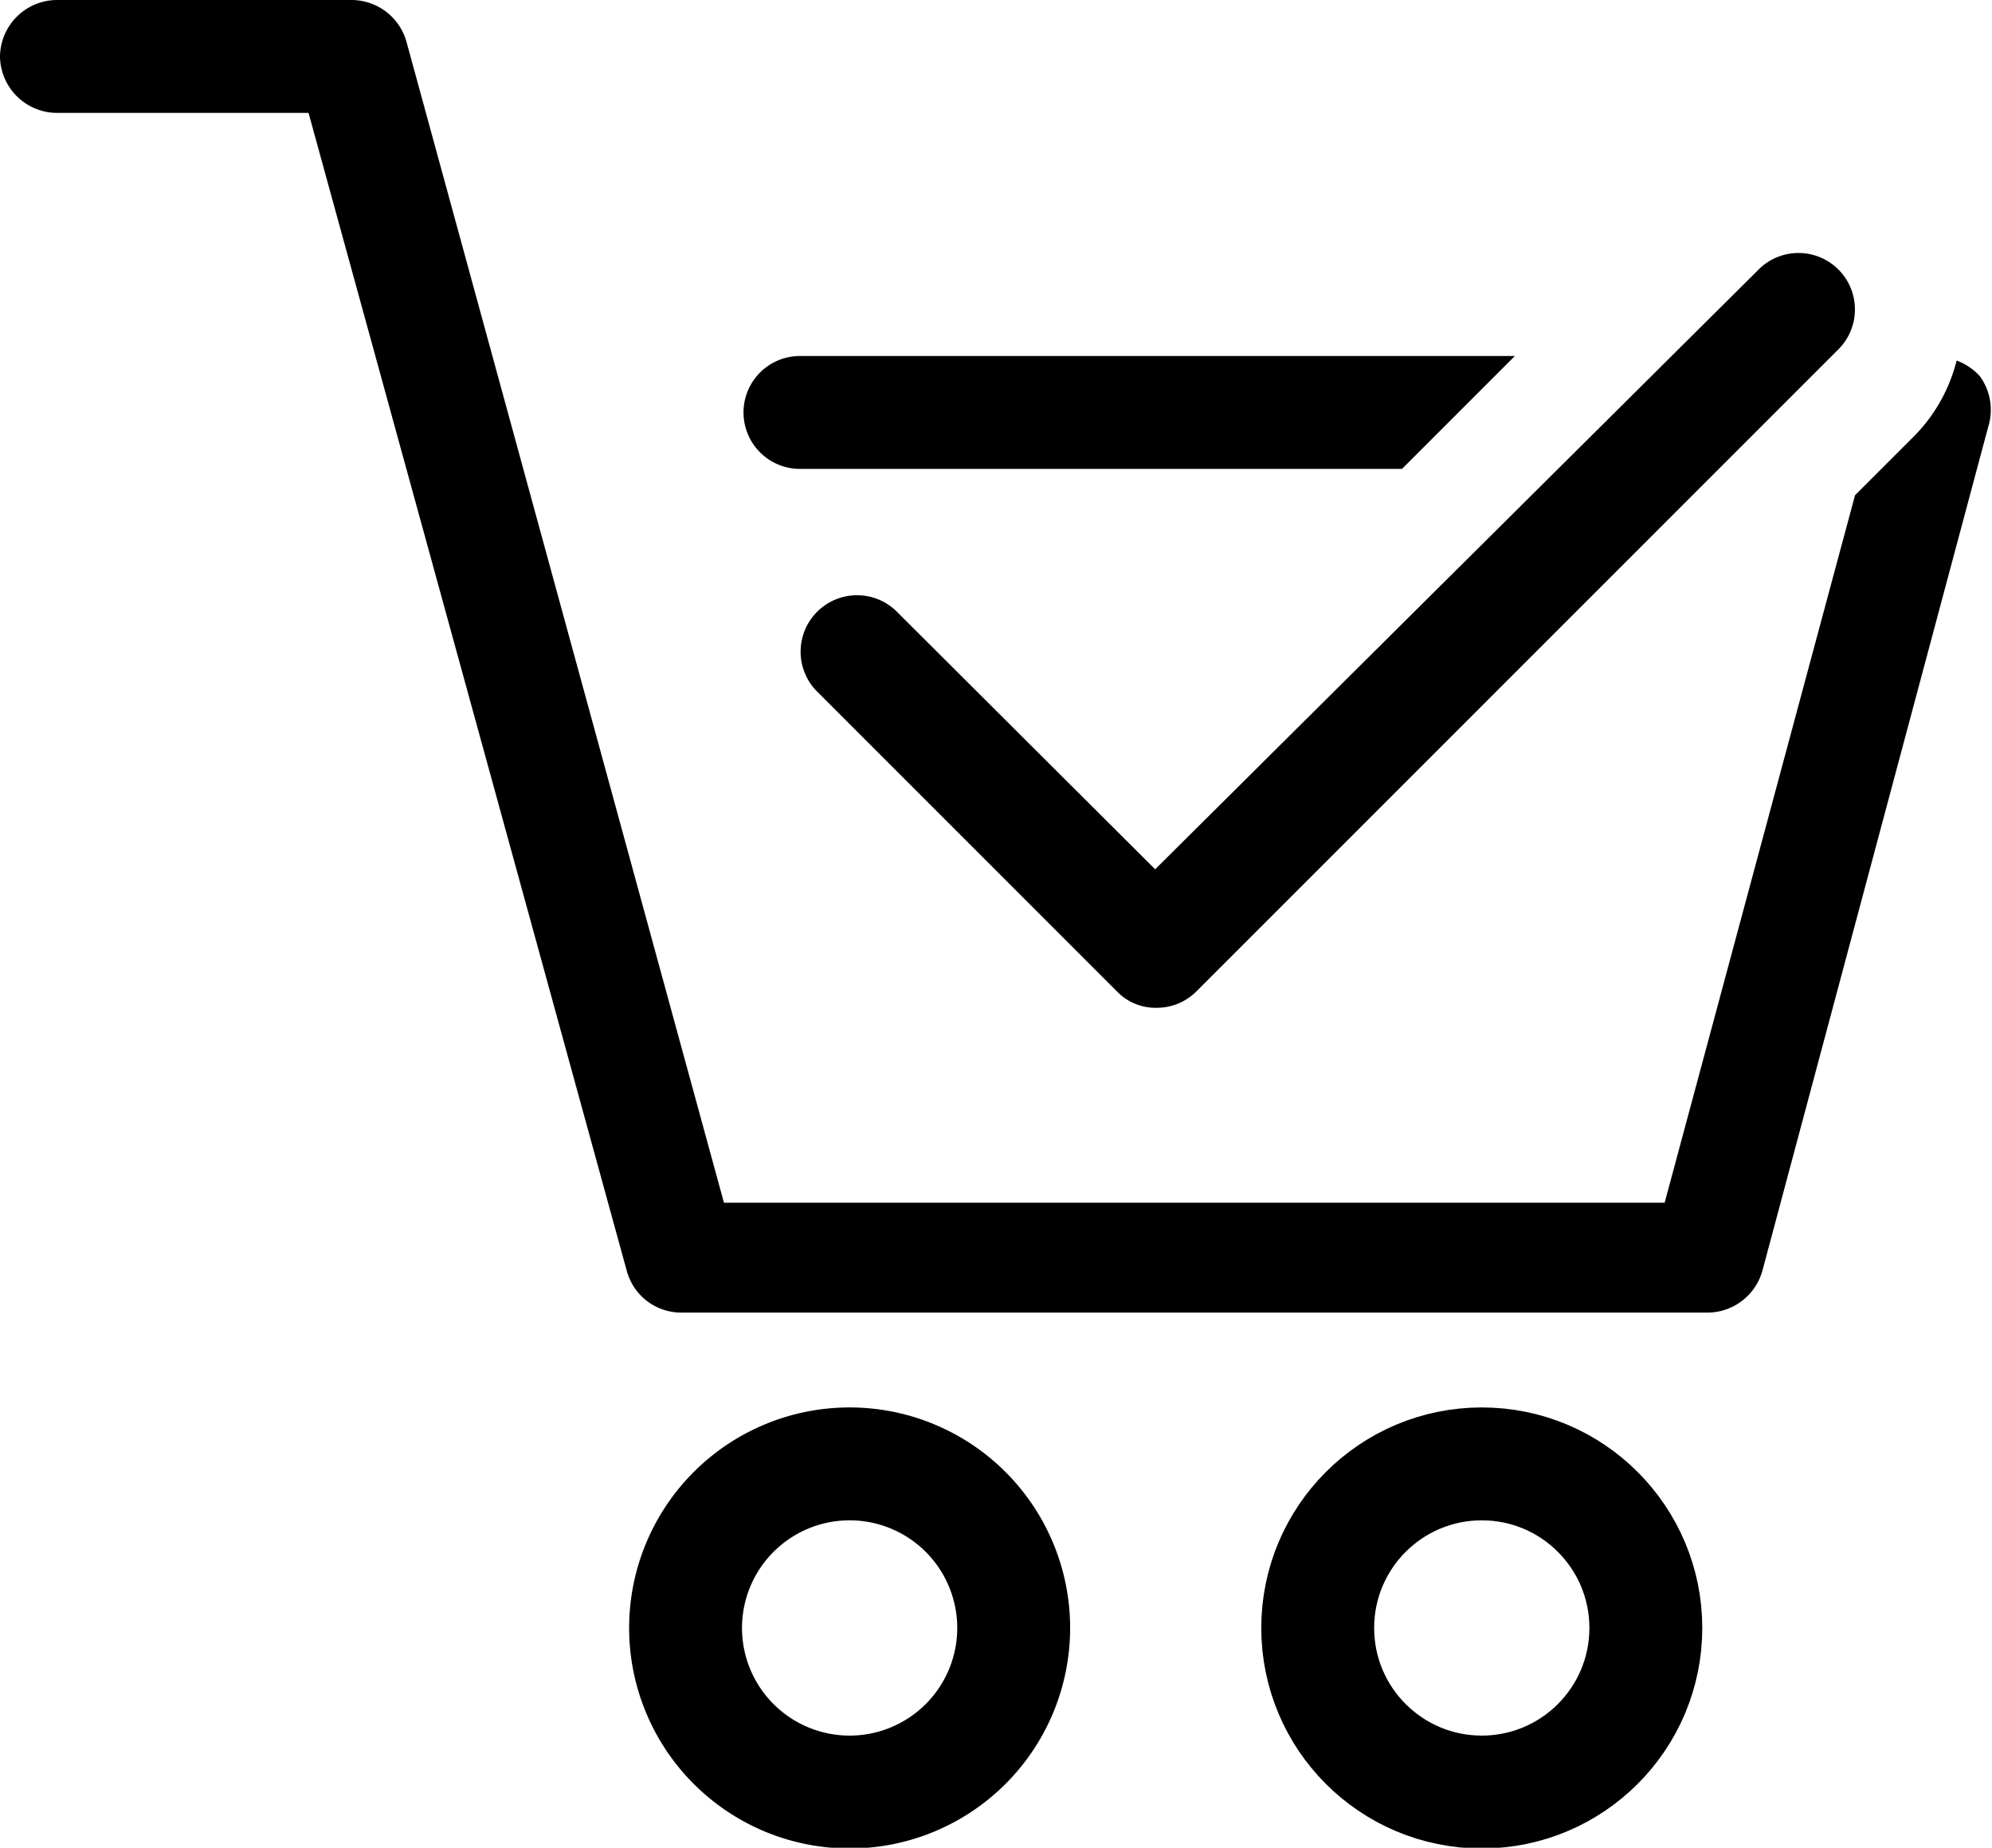 <svg xmlns="http://www.w3.org/2000/svg" xmlns:xlink="http://www.w3.org/1999/xlink" viewBox="0 0 26.47 24.55"><path d="M13.47,21.63a2.18,2.18,0,1,1-2.18-2.18A2.18,2.18,0,0,1,13.47,21.63Z" fill="none" stroke="currentColor" stroke-linecap="round" stroke-linejoin="round" stroke-width="1.5"/><circle cx="19.69" cy="21.63" r="2.18" fill="none" stroke="currentColor" stroke-linecap="round" stroke-linejoin="round" stroke-width="1.5"/><path d="M15.37,13.39a.71.71,0,0,1-.53-.22l-4-4a.75.75,0,0,1,1.06-1.06l3.45,3.44,8-7.95a.75.75,0,1,1,1.06,1.06L15.9,13.17a.74.74,0,0,1-.53.22" fill="currentColor" /><path d="M26.31,5A.79.79,0,0,0,26,4.79a2.18,2.18,0,0,1-.56,1l-.79.79-2.53,9.4H9.62L5.4.55A.76.76,0,0,0,4.67,0H.75A.76.76,0,0,0,0,.75a.76.76,0,0,0,.75.75H4.1L8.33,16.89a.75.75,0,0,0,.72.55H22.69a.76.76,0,0,0,.73-.56l3-11.21A.76.76,0,0,0,26.31,5" fill="currentColor" /><path d="M10.63,4.73a.75.75,0,1,0,0,1.5h8l1.5-1.5Z" fill="currentColor" /></svg>